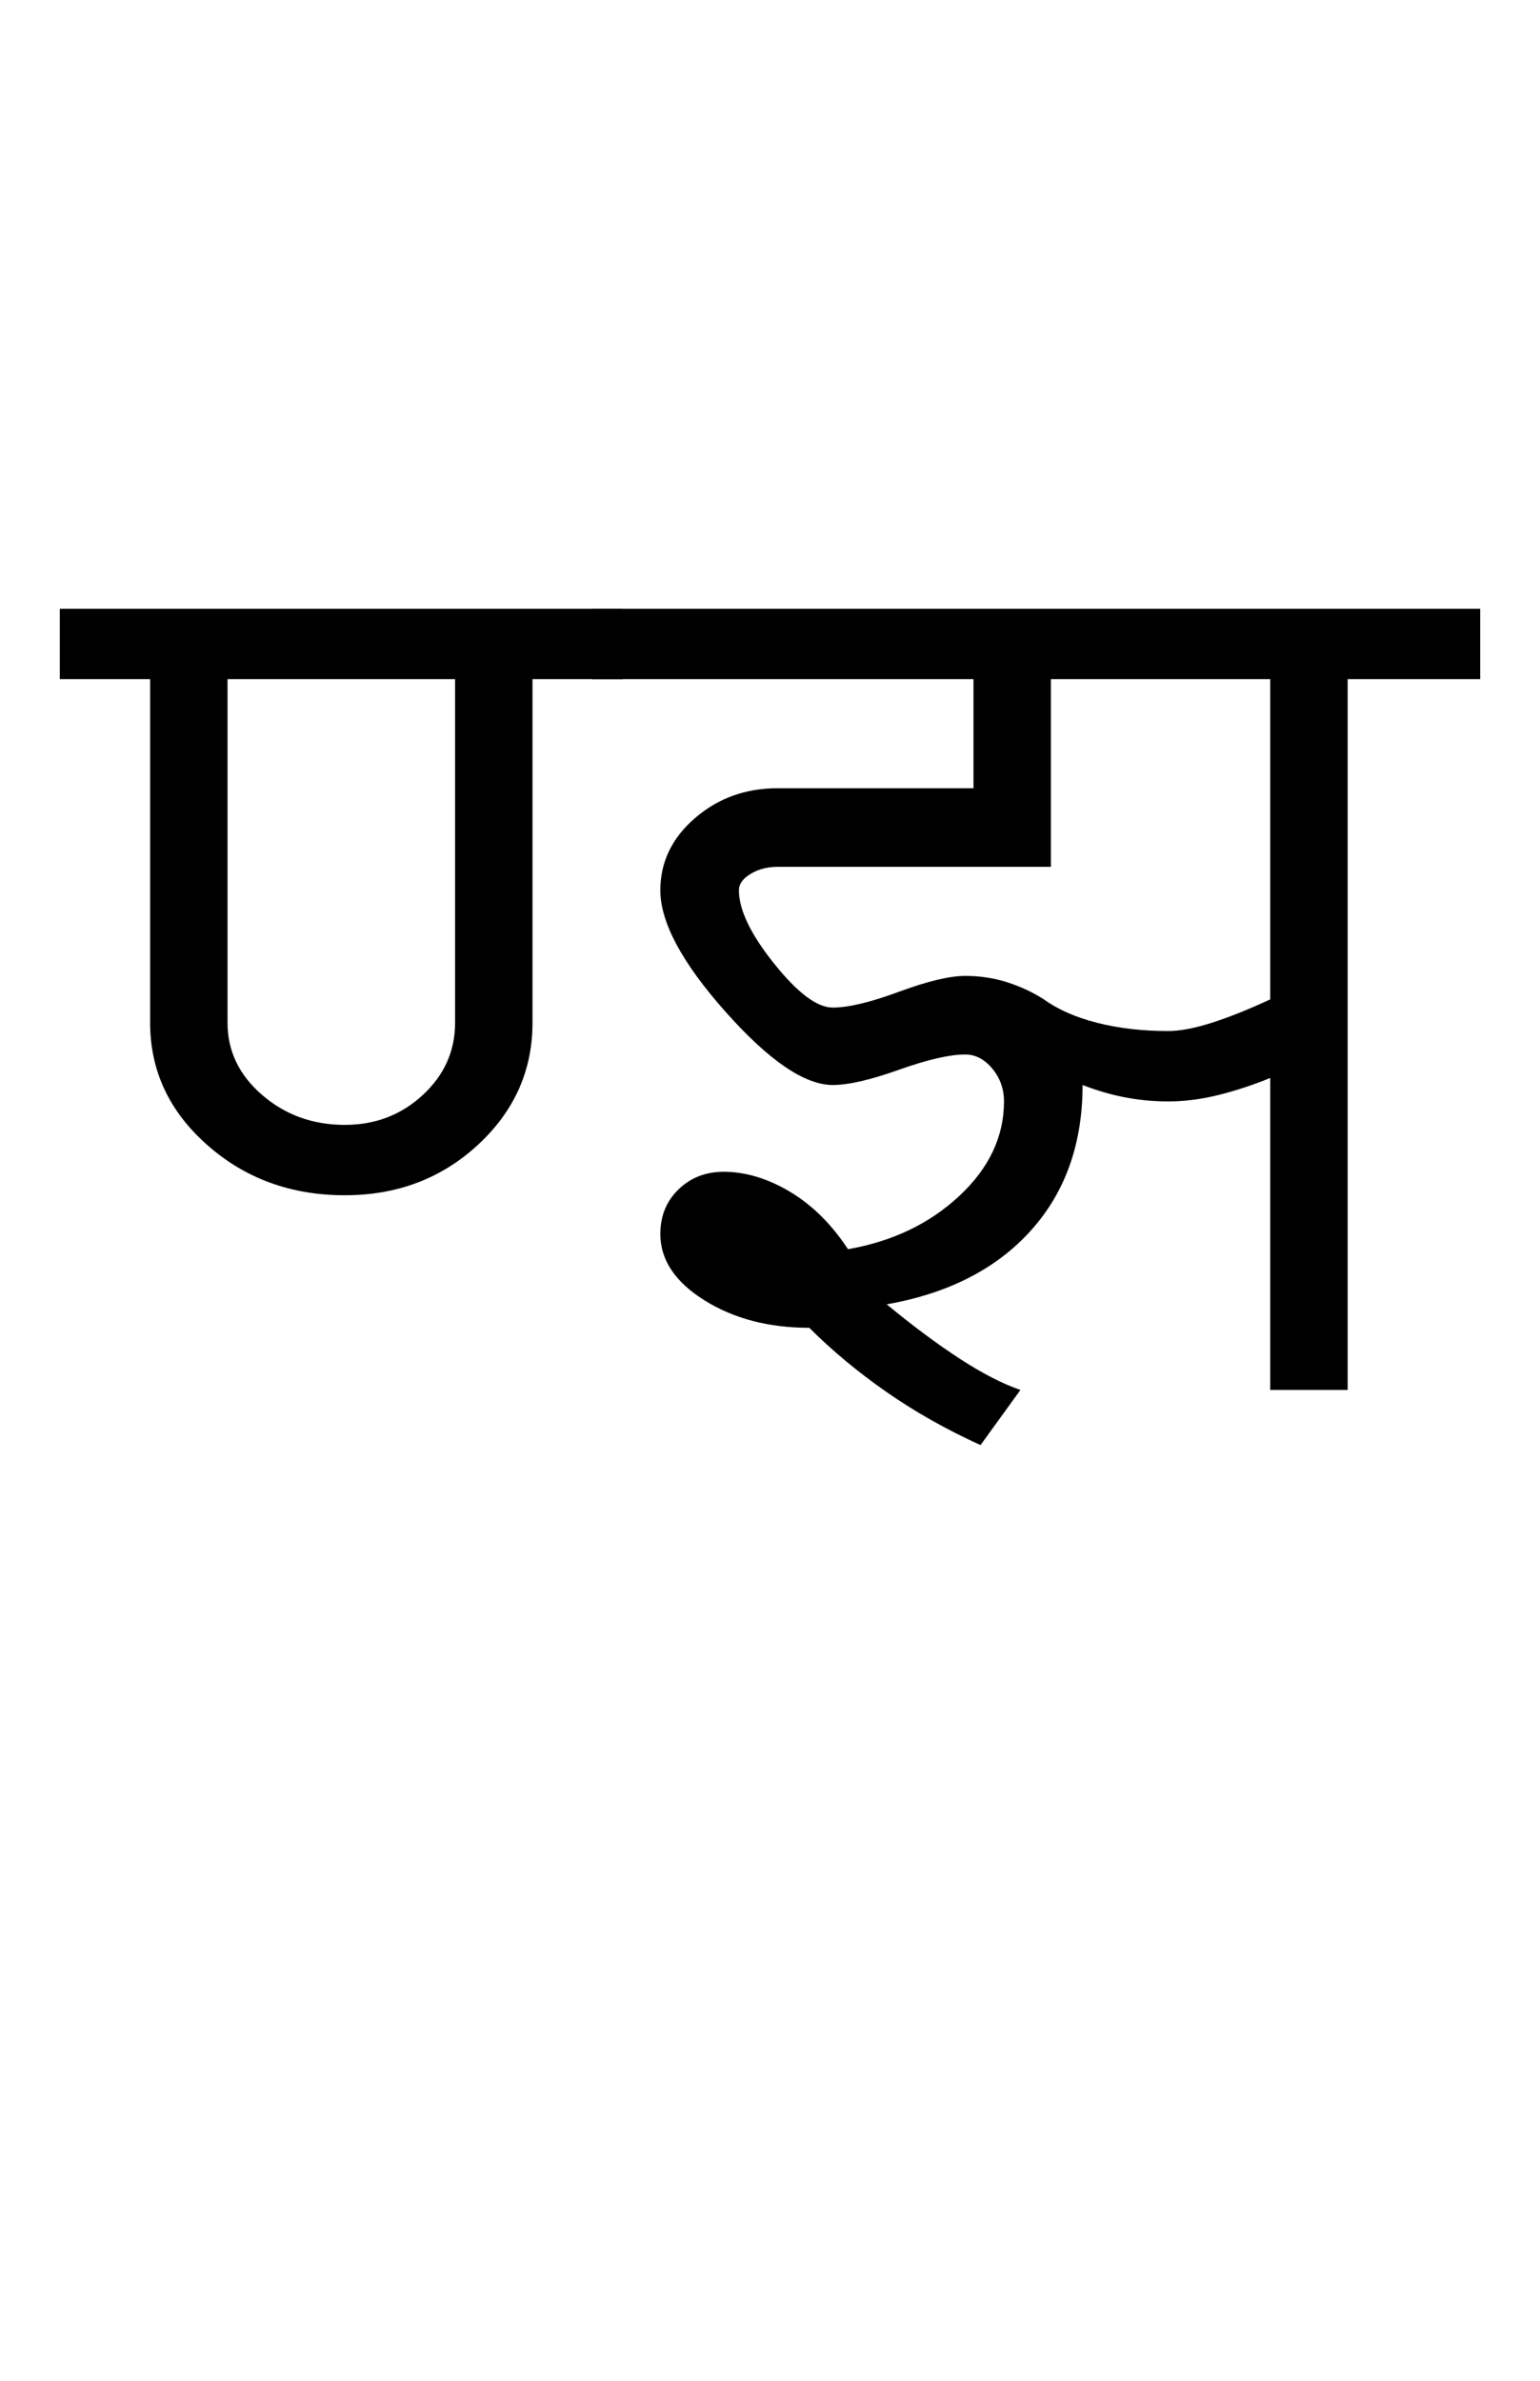<?xml version="1.0" encoding="UTF-8"?>
<svg xmlns="http://www.w3.org/2000/svg" xmlns:xlink="http://www.w3.org/1999/xlink" width="328.25pt" height="507.5pt" viewBox="0 0 328.25 507.5" version="1.1">
<defs>
<g>
<symbol overflow="visible" id="glyph0-0">
<path style="stroke:none;" d="M 50 -16.75 L 216.5 -16.75 L 216.5 -216.5 L 50 -216.5 Z M 33.25 0 L 33.25 -233 L 233 -233 L 233 0 Z M 33.25 0 "/>
</symbol>
<symbol overflow="visible" id="glyph0-1">
<path style="stroke:none;" d="M 57.5 -56.5 C 64 -56.5 69.539 -58.625 74.125 -62.875 C 78.707 -67.125 81 -72.25 81 -78.25 L 81 -151.5 L 32.5 -151.5 L 32.5 -78.25 C 32.5 -72.25 34.957 -67.125 39.875 -62.875 C 44.789 -58.625 50.664 -56.5 57.5 -56.5 Z M -3.25 -151.5 L -3.25 -166.5 L 116.75 -166.5 L 116.75 -151.5 L 97.5 -151.5 L 97.5 -78.25 C 97.5 -68.082 93.625 -59.414 85.875 -52.25 C 78.125 -45.082 68.664 -41.5 57.5 -41.5 C 46 -41.5 36.207 -45.082 28.125 -52.25 C 20.039 -59.414 16 -68.082 16 -78.25 L 16 -151.5 Z M -3.25 -151.5 "/>
</symbol>
<symbol overflow="visible" id="glyph0-2">
<path style="stroke:none;" d="M 119.5 -76.5 C 122 -76.5 125.082 -77.082 128.75 -78.25 C 132.414 -79.414 136.582 -81.082 141.25 -83.25 L 141.25 -151.5 L 94.5 -151.5 L 94.5 -111.5 L 36.25 -111.5 C 34.082 -111.5 32.164 -111 30.5 -110 C 28.832 -109 28 -107.832 28 -106.5 C 28 -102.332 30.5 -97.125 35.5 -90.875 C 40.5 -84.625 44.664 -81.5 48 -81.5 C 51.332 -81.5 56.039 -82.625 62.125 -84.875 C 68.207 -87.125 72.914 -88.25 76.25 -88.25 C 79.414 -88.25 82.414 -87.789 85.25 -86.875 C 88.082 -85.957 90.664 -84.75 93 -83.25 C 96 -81.082 99.789 -79.414 104.375 -78.25 C 108.957 -77.082 114 -76.5 119.5 -76.5 Z M 79.5 11.75 C 72.164 8.414 65.457 4.625 59.375 0.375 C 53.289 -3.875 47.832 -8.414 43 -13.25 C 34.332 -13.25 26.875 -15.207 20.625 -19.125 C 14.375 -23.039 11.25 -27.75 11.25 -33.25 C 11.25 -37.082 12.539 -40.25 15.125 -42.75 C 17.707 -45.25 20.914 -46.5 24.75 -46.5 C 29.414 -46.5 34.125 -45.082 38.875 -42.25 C 43.625 -39.414 47.75 -35.332 51.25 -30 C 60.75 -31.664 68.664 -35.457 75 -41.375 C 81.332 -47.289 84.5 -54 84.5 -61.5 C 84.5 -64.164 83.664 -66.5 82 -68.5 C 80.332 -70.5 78.414 -71.5 76.25 -71.5 C 72.914 -71.5 68.207 -70.414 62.125 -68.25 C 56.039 -66.082 51.332 -65 48 -65 C 42 -65 34.375 -70.207 25.125 -80.625 C 15.875 -91.039 11.25 -99.664 11.25 -106.5 C 11.25 -112.5 13.707 -117.625 18.625 -121.875 C 23.539 -126.125 29.414 -128.25 36.25 -128.25 L 78 -128.25 L 78 -151.5 L -3.25 -151.5 L -3.25 -166.5 L 186 -166.5 L 186 -151.5 L 157.75 -151.5 L 157.75 0 L 141.25 0 L 141.25 -66.5 C 137.582 -65 133.914 -63.789 130.25 -62.875 C 126.582 -61.957 123 -61.5 119.5 -61.5 C 116.332 -61.5 113.25 -61.789 110.25 -62.375 C 107.25 -62.957 104.25 -63.832 101.25 -65 C 101.25 -52.5 97.582 -42.164 90.25 -34 C 82.914 -25.832 72.664 -20.582 59.5 -18.25 C 65.164 -13.582 70.375 -9.707 75.125 -6.625 C 79.875 -3.539 84.164 -1.332 88 0 Z M 79.5 11.75 "/>
</symbol>
</g>
</defs>
<g id="surface1">
<rect x="0" y="0" width="328.25" height="507.5" style="fill:rgb(100%,100%,100%);fill-opacity:1;stroke:none;"/>
<g style="fill:rgb(0%,0%,0%);fill-opacity:1;">
  <use xlink:href="#glyph0-1" x="16" y="296.25"/>
  <use xlink:href="#glyph0-2" x="129.5" y="296.25"/>
</g>
</g>
</svg>
